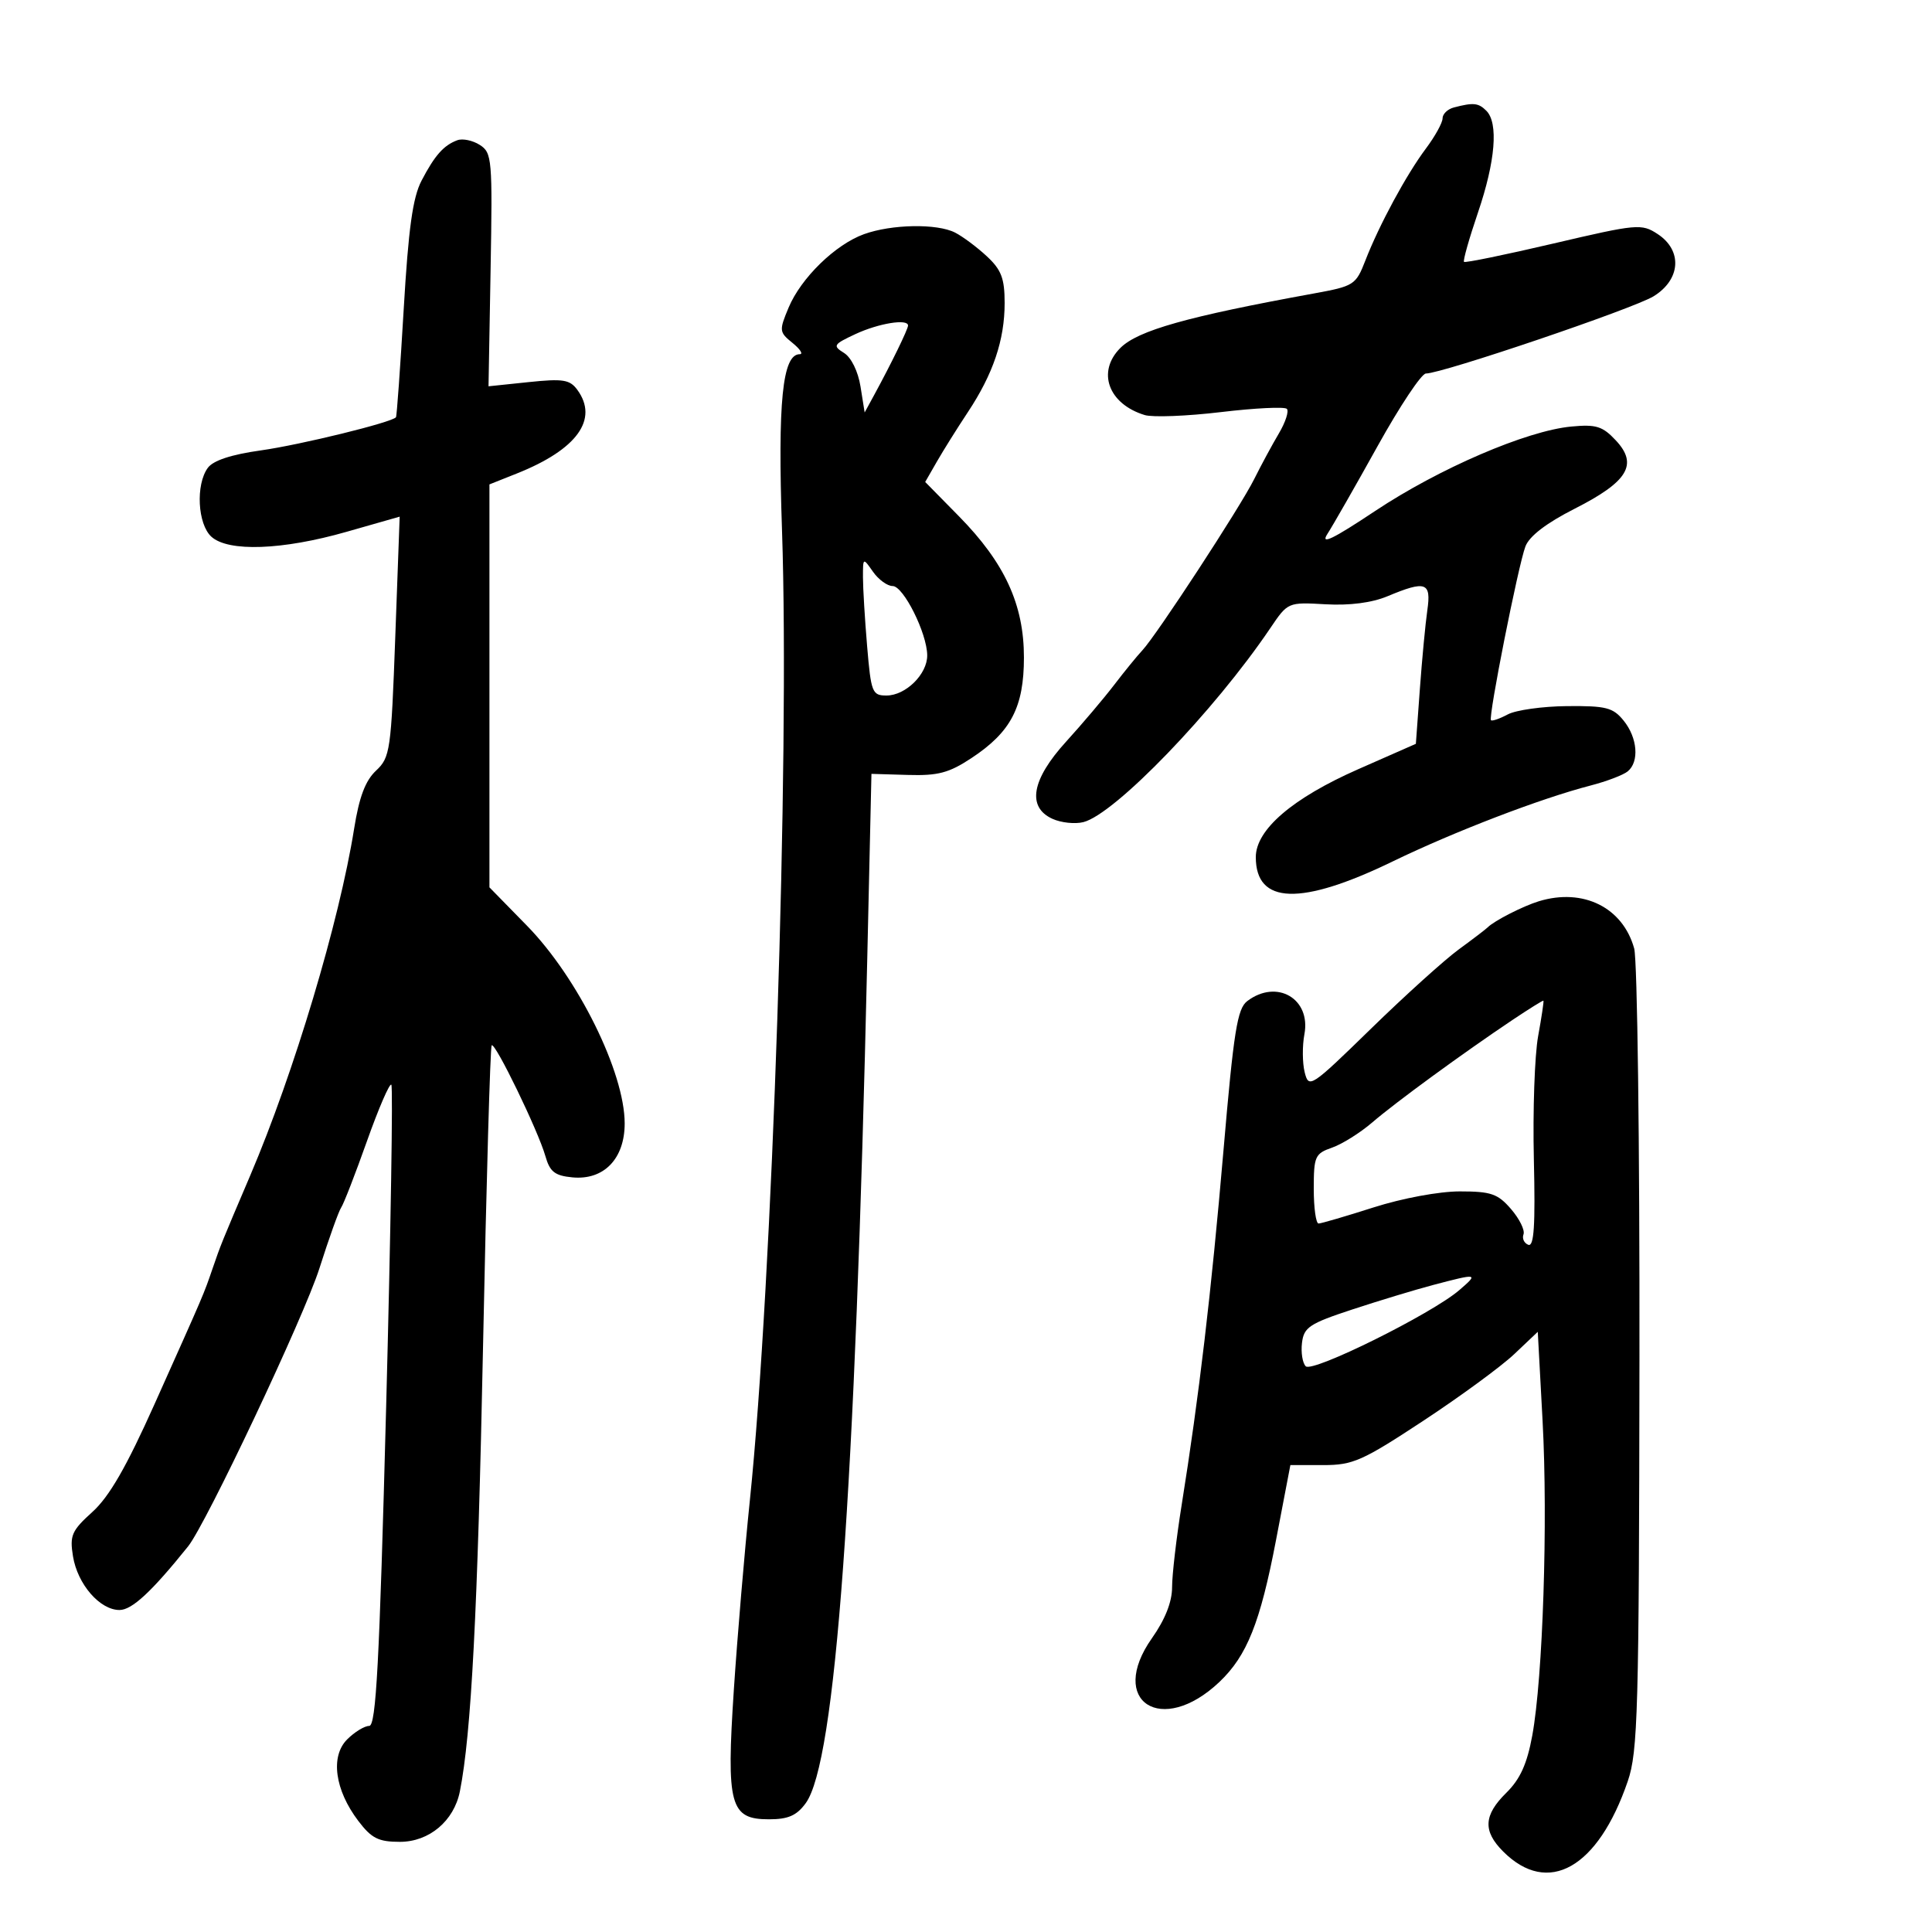 <svg xmlns="http://www.w3.org/2000/svg" width="300" height="300" viewBox="0 0 300 300" version="1.1">
	<path d="M 225.750 16.689 C 224.787 16.941, 224 17.701, 224 18.379 C 224 19.057, 222.839 21.161, 221.421 23.056 C 218.379 27.118, 214.166 34.908, 212.015 40.446 C 210.537 44.253, 210.256 44.433, 203.992 45.574 C 184.362 49.150, 176.689 51.311, 173.970 54.030 C 170.279 57.721, 172.094 62.726, 177.749 64.449 C 178.987 64.826, 184.314 64.619, 189.588 63.989 C 194.863 63.360, 199.467 63.134, 199.820 63.487 C 200.173 63.840, 199.613 65.563, 198.575 67.315 C 197.537 69.067, 195.816 72.251, 194.752 74.391 C 192.592 78.734, 179.572 98.665, 177.369 101 C 176.591 101.825, 174.628 104.232, 173.008 106.348 C 171.388 108.465, 168.023 112.437, 165.531 115.176 C 160.182 121.054, 159.430 125.328, 163.426 127.148 C 164.761 127.756, 166.918 127.986, 168.220 127.660 C 173.112 126.432, 188.548 110.420, 197.240 97.555 C 199.980 93.500, 199.980 93.500, 205.825 93.832 C 209.583 94.046, 213.022 93.600, 215.457 92.582 C 221.396 90.101, 222.262 90.405, 221.636 94.750 C 221.338 96.813, 220.816 102.325, 220.475 107 L 219.854 115.500 210.900 119.444 C 200.703 123.935, 195 128.832, 195 133.095 C 195 140.459, 201.990 140.679, 216.256 133.764 C 225.853 129.113, 239.222 123.984, 247 121.970 C 249.475 121.329, 252.063 120.343, 252.750 119.780 C 254.575 118.284, 254.278 114.565, 252.121 111.901 C 250.473 109.865, 249.396 109.589, 243.328 109.645 C 239.526 109.679, 235.383 110.260, 234.122 110.935 C 232.860 111.610, 231.689 112.013, 231.517 111.831 C 231.075 111.361, 235.748 87.793, 236.867 84.849 C 237.476 83.247, 240.118 81.224, 244.515 78.992 C 252.790 74.792, 254.400 72.126, 250.915 68.394 C 248.846 66.179, 247.852 65.869, 243.982 66.235 C 237.047 66.890, 223.470 72.736, 213.534 79.344 C 206.917 83.746, 204.975 84.678, 206.122 82.904 C 206.976 81.582, 210.488 75.438, 213.925 69.250 C 217.362 63.063, 220.732 58, 221.413 58 C 223.934 58, 253.612 47.936, 256.750 46.017 C 260.988 43.425, 261.291 38.892, 257.395 36.340 C 254.897 34.703, 254.236 34.763, 241.223 37.811 C 233.761 39.559, 227.509 40.842, 227.330 40.663 C 227.151 40.484, 228.128 37.033, 229.502 32.994 C 232.210 25.033, 232.698 19.098, 230.800 17.200 C 229.570 15.970, 228.800 15.892, 225.750 16.689 M 71.018 21.774 C 68.893 22.559, 67.508 24.122, 65.458 28.049 C 64.090 30.669, 63.423 35.473, 62.688 48 C 62.156 57.075, 61.614 64.631, 61.485 64.792 C 60.839 65.594, 46.646 69.075, 40.518 69.935 C 35.906 70.582, 33.105 71.504, 32.268 72.649 C 30.362 75.254, 30.685 81.405, 32.829 83.345 C 35.459 85.726, 43.848 85.423, 53.780 82.588 L 62.061 80.225 61.379 98.863 C 60.731 116.598, 60.586 117.605, 58.390 119.665 C 56.733 121.218, 55.773 123.761, 54.991 128.665 C 52.689 143.096, 45.655 166.584, 38.868 182.500 C 34.361 193.068, 34.290 193.243, 33 197 C 31.600 201.078, 31.838 200.520, 24.010 218 C 19.622 227.798, 16.974 232.396, 14.354 234.766 C 11.129 237.683, 10.806 238.419, 11.332 241.659 C 12.037 246, 15.502 250, 18.558 250 C 20.491 250, 23.543 247.170, 29.201 240.131 C 32.014 236.631, 47.211 204.457, 49.603 196.937 C 51.078 192.297, 52.599 188.050, 52.981 187.500 C 53.364 186.950, 55.160 182.323, 56.973 177.218 C 58.785 172.112, 60.492 168.159, 60.766 168.433 C 61.039 168.706, 60.677 191.221, 59.961 218.465 C 58.912 258.345, 58.399 268, 57.329 268 C 56.598 268, 55.058 268.942, 53.906 270.094 C 51.275 272.725, 51.988 277.944, 55.635 282.750 C 57.694 285.463, 58.762 286, 62.099 286 C 66.640 286, 70.494 282.759, 71.408 278.171 C 73.181 269.270, 74.178 250.131, 75.005 209.113 C 75.520 183.600, 76.125 162.542, 76.349 162.317 C 76.877 161.789, 83.568 175.585, 84.682 179.500 C 85.382 181.958, 86.140 182.558, 88.877 182.822 C 93.753 183.291, 97 179.944, 97 174.448 C 97 166.519, 89.744 151.833, 81.830 143.745 L 76 137.787 76 106.502 L 76 75.217 80.250 73.525 C 89.599 69.803, 92.994 65.110, 89.648 60.533 C 88.484 58.941, 87.431 58.775, 82.077 59.334 L 75.857 59.984 76.179 41.881 C 76.484 24.683, 76.400 23.713, 74.500 22.502 C 73.400 21.800, 71.833 21.473, 71.018 21.774 M 134.153 36.364 C 129.702 37.975, 124.374 43.168, 122.452 47.770 C 120.961 51.337, 120.987 51.571, 123.058 53.248 C 124.248 54.212, 124.757 55, 124.188 55 C 121.491 55, 120.749 62.379, 121.432 82.400 C 122.639 117.791, 119.939 199.156, 116.435 233 C 115.609 240.975, 114.493 254.177, 113.954 262.338 C 112.766 280.345, 113.349 282.500, 119.406 282.500 C 122.389 282.500, 123.705 281.923, 125.110 280 C 129.749 273.648, 132.782 232.021, 134.668 148.832 L 135.318 120.165 140.974 120.332 C 145.657 120.471, 147.358 120.020, 150.854 117.710 C 156.984 113.661, 158.992 109.811, 158.996 102.096 C 159.001 93.889, 156.013 87.395, 148.906 80.170 L 143.664 74.839 145.485 71.670 C 146.487 69.926, 148.646 66.478, 150.283 64.007 C 154.217 58.070, 156 52.785, 156 47.061 C 156 43.237, 155.494 41.902, 153.250 39.809 C 151.738 38.399, 149.517 36.739, 148.316 36.122 C 145.519 34.685, 138.457 34.806, 134.153 36.364 M 132.818 51.883 C 129.398 53.482, 129.273 53.689, 131.057 54.803 C 132.183 55.507, 133.243 57.664, 133.620 60.025 L 134.263 64.047 135.774 61.273 C 138.405 56.442, 141 51.116, 141 50.548 C 141 49.454, 136.414 50.202, 132.818 51.883 M 134 89.627 C 134 91.316, 134.291 96.141, 134.647 100.349 C 135.254 107.533, 135.437 108, 137.647 108 C 140.638 108, 144.007 104.675, 143.978 101.750 C 143.945 98.316, 140.288 91, 138.606 91 C 137.785 91, 136.413 90, 135.557 88.777 C 134.003 86.560, 134 86.561, 134 89.627 M 238.968 139.941 C 236.509 140.688, 232.012 142.982, 231 144.006 C 230.725 144.284, 228.700 145.828, 226.500 147.438 C 224.300 149.047, 218.169 154.586, 212.875 159.747 C 203.519 168.867, 203.231 169.056, 202.591 166.505 C 202.228 165.061, 202.209 162.401, 202.548 160.594 C 203.585 155.069, 198.254 151.976, 193.677 155.446 C 192.125 156.622, 191.575 160.076, 189.979 178.664 C 188.083 200.757, 186.176 216.913, 183.480 233.739 C 182.666 238.821, 182 244.545, 182 246.460 C 182 248.748, 180.927 251.464, 178.870 254.383 C 171.946 264.205, 180.370 269.680, 189.336 261.186 C 193.628 257.120, 195.685 251.974, 198.137 239.160 L 200.368 227.500 205.464 227.500 C 210.088 227.500, 211.533 226.860, 221.030 220.606 C 226.789 216.814, 233.139 212.157, 235.142 210.258 L 238.785 206.804 239.532 220.652 C 240.376 236.283, 239.581 260.501, 237.929 269.500 C 237.120 273.902, 236.051 276.264, 233.914 278.369 C 230.368 281.860, 230.233 284.324, 233.414 287.505 C 240.382 294.473, 248.138 290.096, 252.759 276.588 C 254.335 271.983, 254.507 265.760, 254.574 211 C 254.615 177.725, 254.247 149.052, 253.757 147.283 C 251.992 140.907, 245.840 137.853, 238.968 139.941 M 234.848 158.385 C 227.188 163.514, 216.724 171.161, 213.094 174.283 C 211.221 175.895, 208.408 177.659, 206.844 178.204 C 204.192 179.129, 204 179.560, 204 184.598 C 204 187.569, 204.338 189.994, 204.750 189.987 C 205.162 189.980, 209.005 188.855, 213.288 187.487 C 217.751 186.062, 223.465 185, 226.672 185 C 231.534 185, 232.578 185.360, 234.639 187.750 C 235.943 189.262, 236.812 191.025, 236.568 191.667 C 236.325 192.309, 236.660 193.040, 237.313 193.292 C 238.203 193.634, 238.419 190.314, 238.177 180.026 C 237.999 172.479, 238.297 163.873, 238.839 160.902 C 239.380 157.931, 239.750 155.448, 239.662 155.385 C 239.573 155.322, 237.407 156.672, 234.848 158.385 M 222.500 199.541 C 219.750 200.267, 214.125 201.972, 210 203.329 C 203.320 205.528, 202.464 206.096, 202.172 208.521 C 201.991 210.018, 202.254 211.654, 202.756 212.156 C 203.798 213.198, 222.299 204.025, 226.584 200.343 C 229.638 197.719, 229.503 197.693, 222.500 199.541" stroke="none" fill="black" fill-rule="evenodd"/>
</svg>